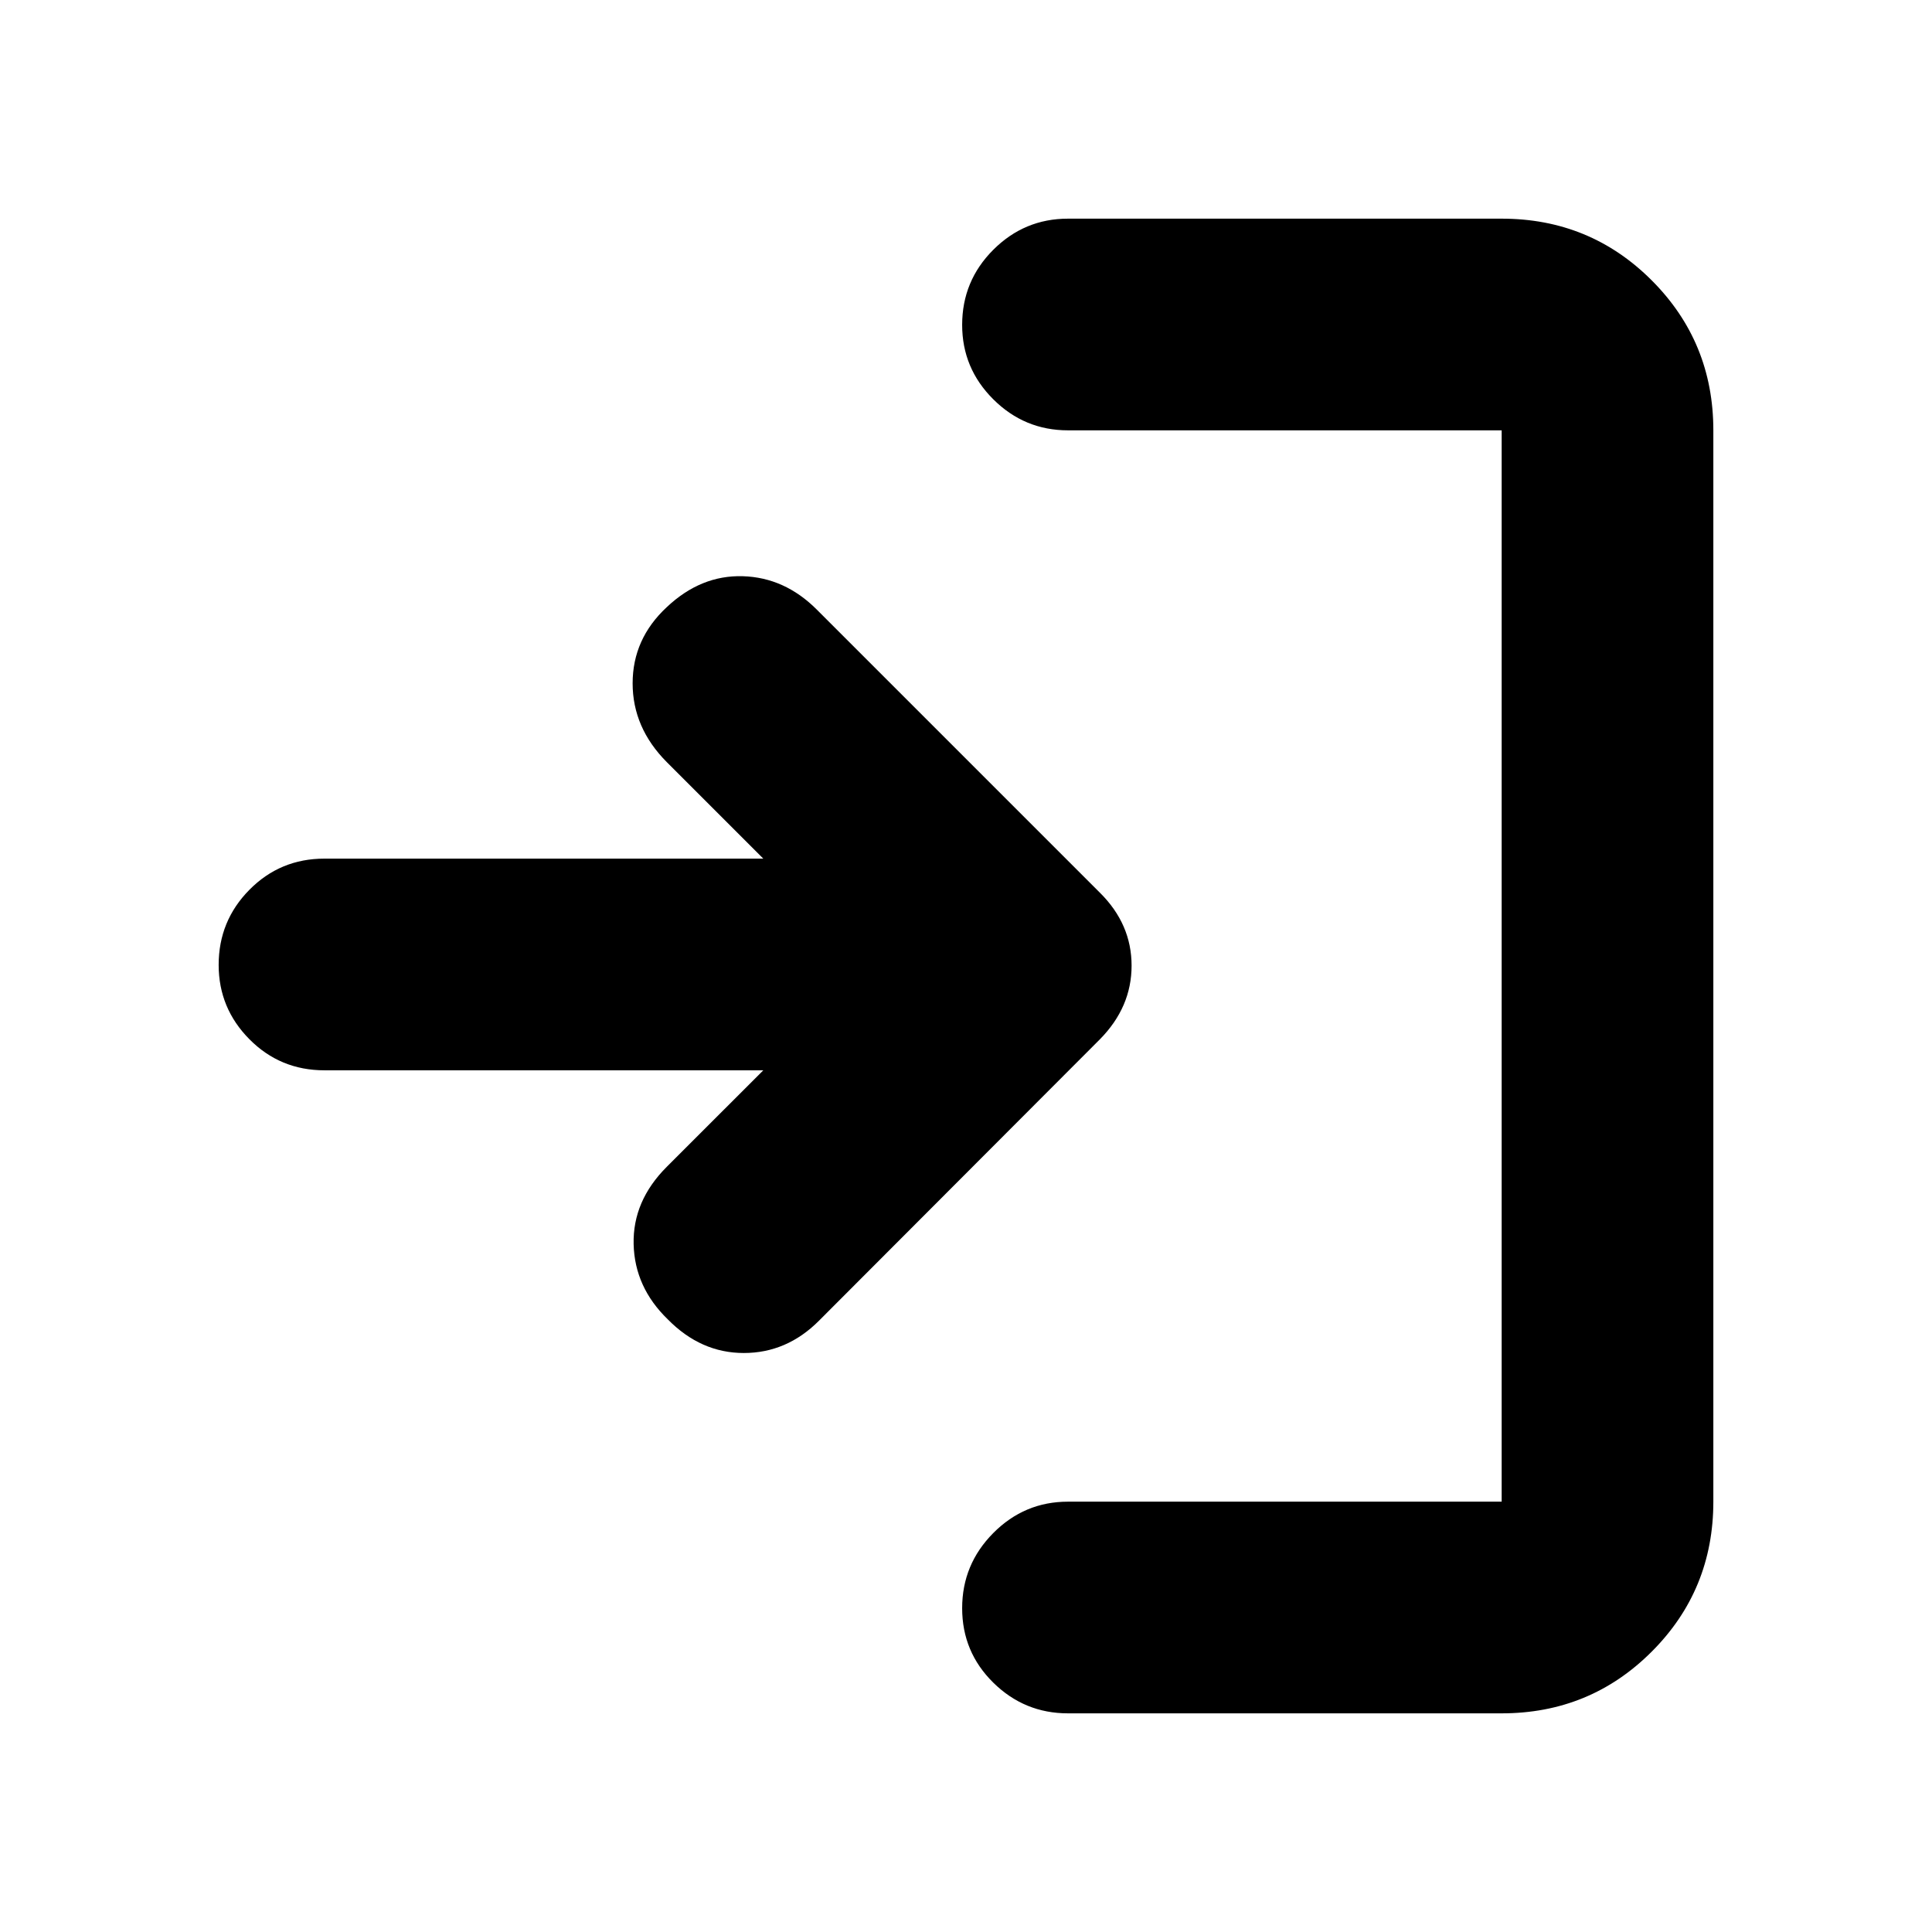 <svg xmlns="http://www.w3.org/2000/svg" height="20" viewBox="0 -960 960 960" width="20"><path d="M530.67-108.65q-21.64 0-37.11-15.25-15.47-15.24-15.47-37.01 0-21.76 15.47-37.34 15.47-15.58 37.11-15.58h215.5v-532.34h-215.5q-21.64 0-37.11-15.42-15.47-15.41-15.47-36.96 0-21.88 15.47-37.34 15.47-15.46 37.11-15.46h215.5q43.91 0 74.54 30.64 30.64 30.63 30.64 74.54v532.34q0 43.91-30.64 74.54-30.63 30.64-74.54 30.64h-215.5ZM379.28-428.17H161.2q-21.96 0-37.25-15.42-15.3-15.41-15.3-36.96 0-21.88 15.3-37.34 15.29-15.46 37.25-15.46h218.08l-47.98-47.98q-16.95-17.06-16.95-39.13 0-22.07 16.95-37.84 16.96-16 37.78-15.38 20.81.61 36.77 16.57l140.72 140.72q15.71 15.59 15.71 36.21 0 20.61-15.71 36.57L406.85-303.65q-15.96 15.95-37.27 15.95-21.32 0-37.75-16.71-16.48-15.96-16.98-37.39-.5-21.44 16.45-38.4l47.98-47.97Z"/></svg>
